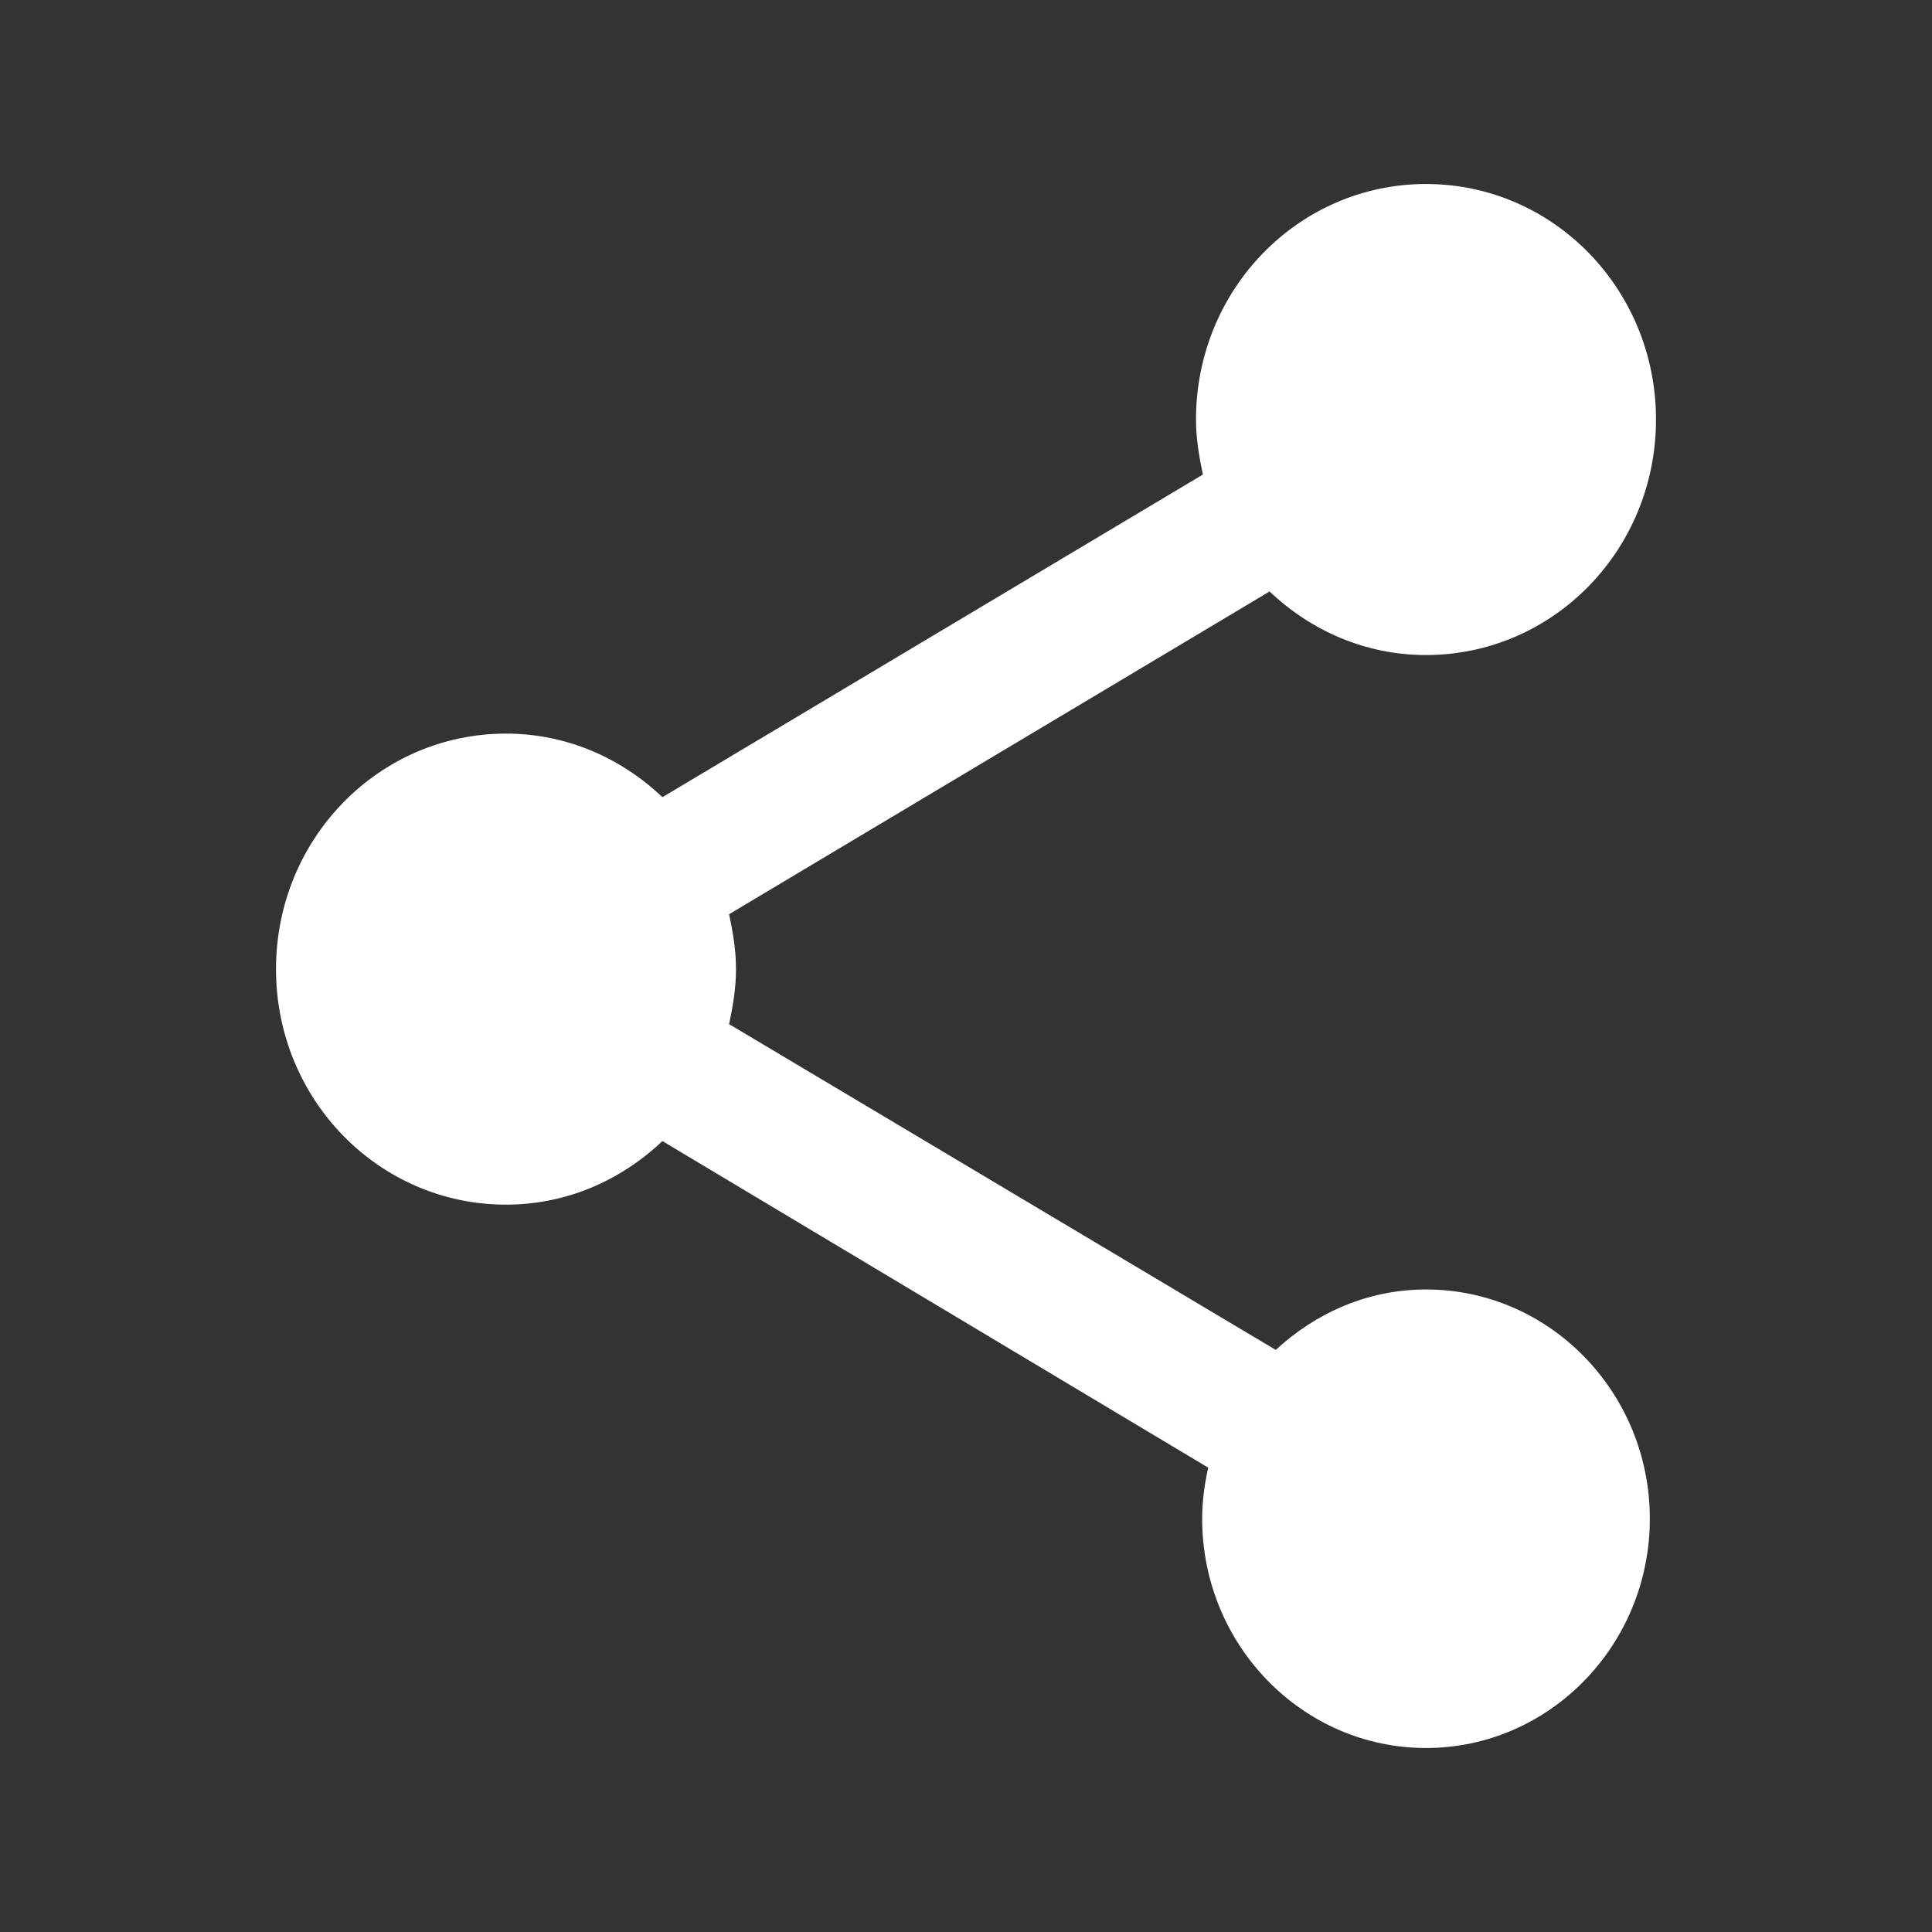 <svg width="21" height="21" viewBox="0 0 21 21" fill="none" xmlns="http://www.w3.org/2000/svg">
<rect x="0" y="0" width="21" height="21" fill="#333333" stroke="none"/>
<path d="M15.5 14.016C14.867 14.016 14.3 14.272 13.867 14.673L7.925 11.132C7.967 10.935 8 10.739 8 10.534C8 10.329 7.967 10.133 7.925 9.937L13.8 6.429C14.25 6.856 14.842 7.12 15.5 7.12C16.883 7.12 18 5.977 18 4.56C18 3.144 16.883 2 15.5 2C14.117 2 13 3.144 13 4.56C13 4.765 13.033 4.961 13.075 5.158L7.2 8.665C6.75 8.238 6.158 7.974 5.5 7.974C4.117 7.974 3 9.117 3 10.534C3 11.951 4.117 13.094 5.5 13.094C6.158 13.094 6.75 12.83 7.2 12.403L13.133 15.953C13.092 16.133 13.067 16.32 13.067 16.508C13.067 17.882 14.158 19 15.5 19C16.842 19 17.933 17.882 17.933 16.508C17.933 15.134 16.842 14.016 15.5 14.016Z" fill="white"/>
</svg>
